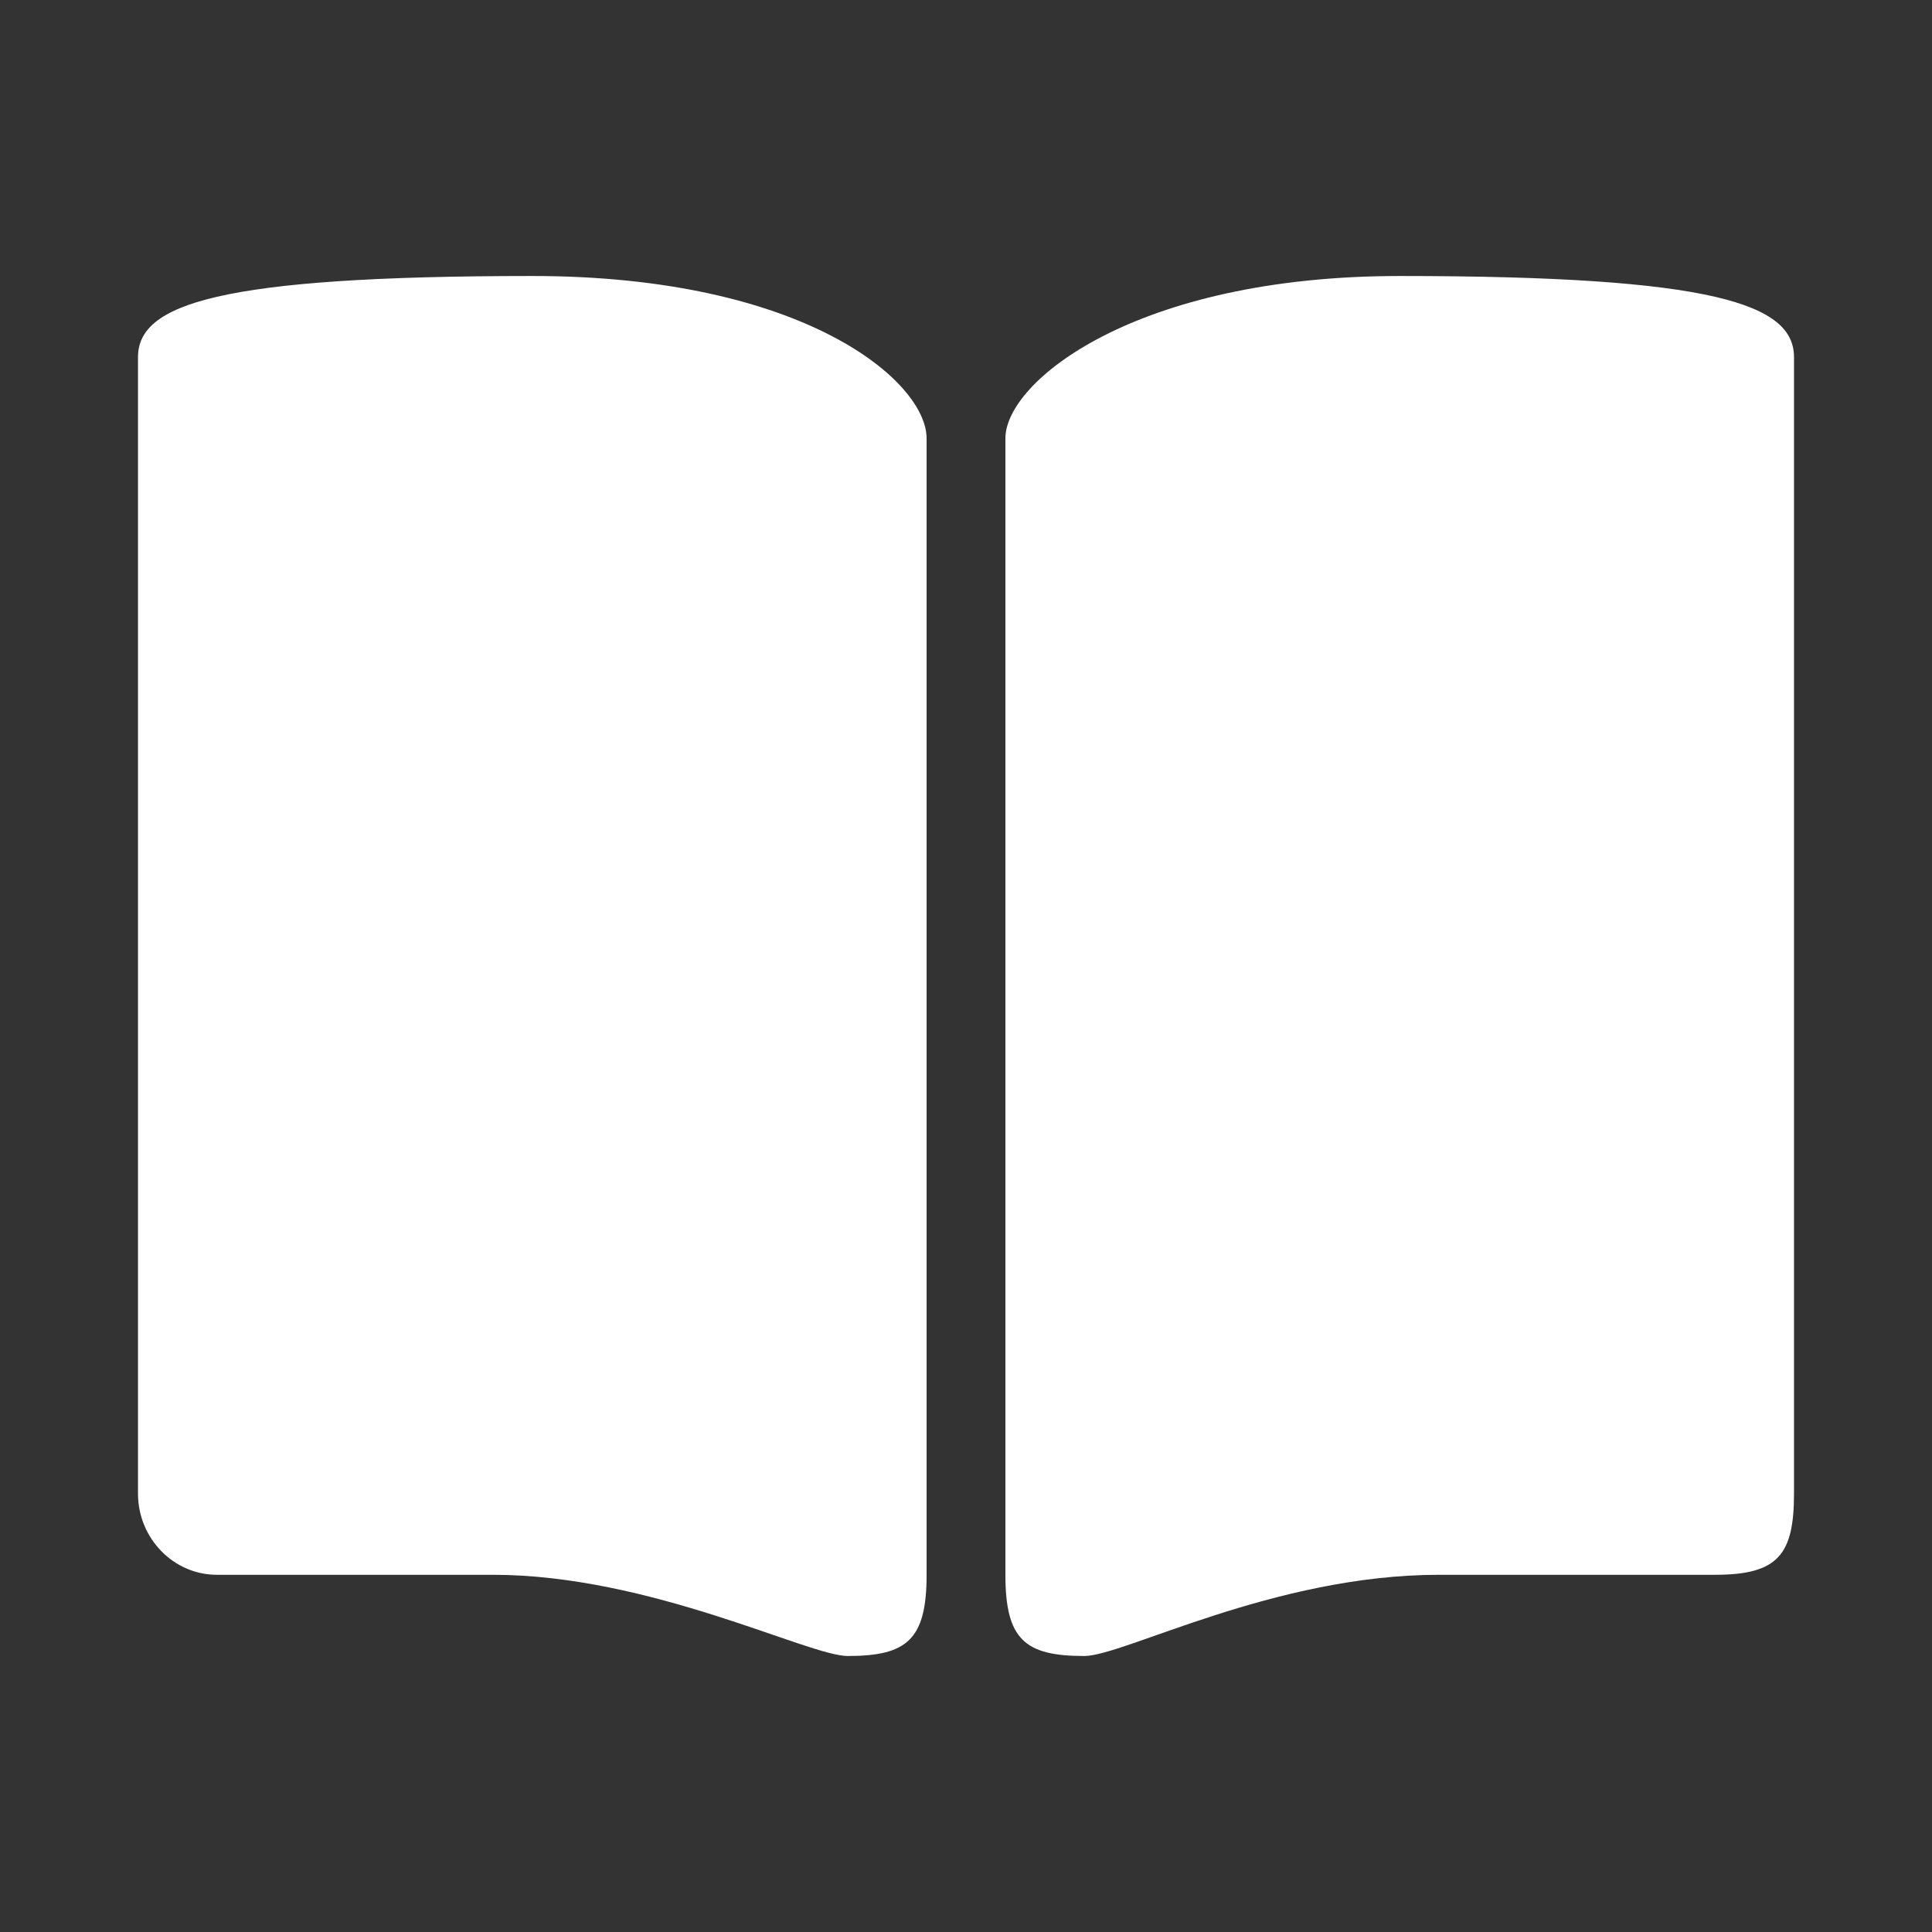 <svg width="28" height="28" viewBox="0 0 28 28" fill="none" xmlns="http://www.w3.org/2000/svg">
<rect x="0" y="0" width="28" height="28" fill="#333333" stroke="none"/>
<path d="M7.714 4C3.143 4 2 4.412 2 5.176V21.647C2 22.294 2.514 22.823 3.143 22.823H7.143C9.429 22.823 11.714 24 12.286 24C13.143 24 13.429 23.765 13.429 22.823V6.353C13.429 5.529 11.657 4 7.714 4ZM20.286 4C16.457 4 14.571 5.529 14.571 6.353V22.823C14.571 23.765 14.857 24 15.714 24C16.286 24 18.457 22.823 20.857 22.823H24.857C25.771 22.823 26 22.529 26 21.647V5.176C26 4.412 24.857 4 20.286 4Z" fill="white"/>
</svg>
